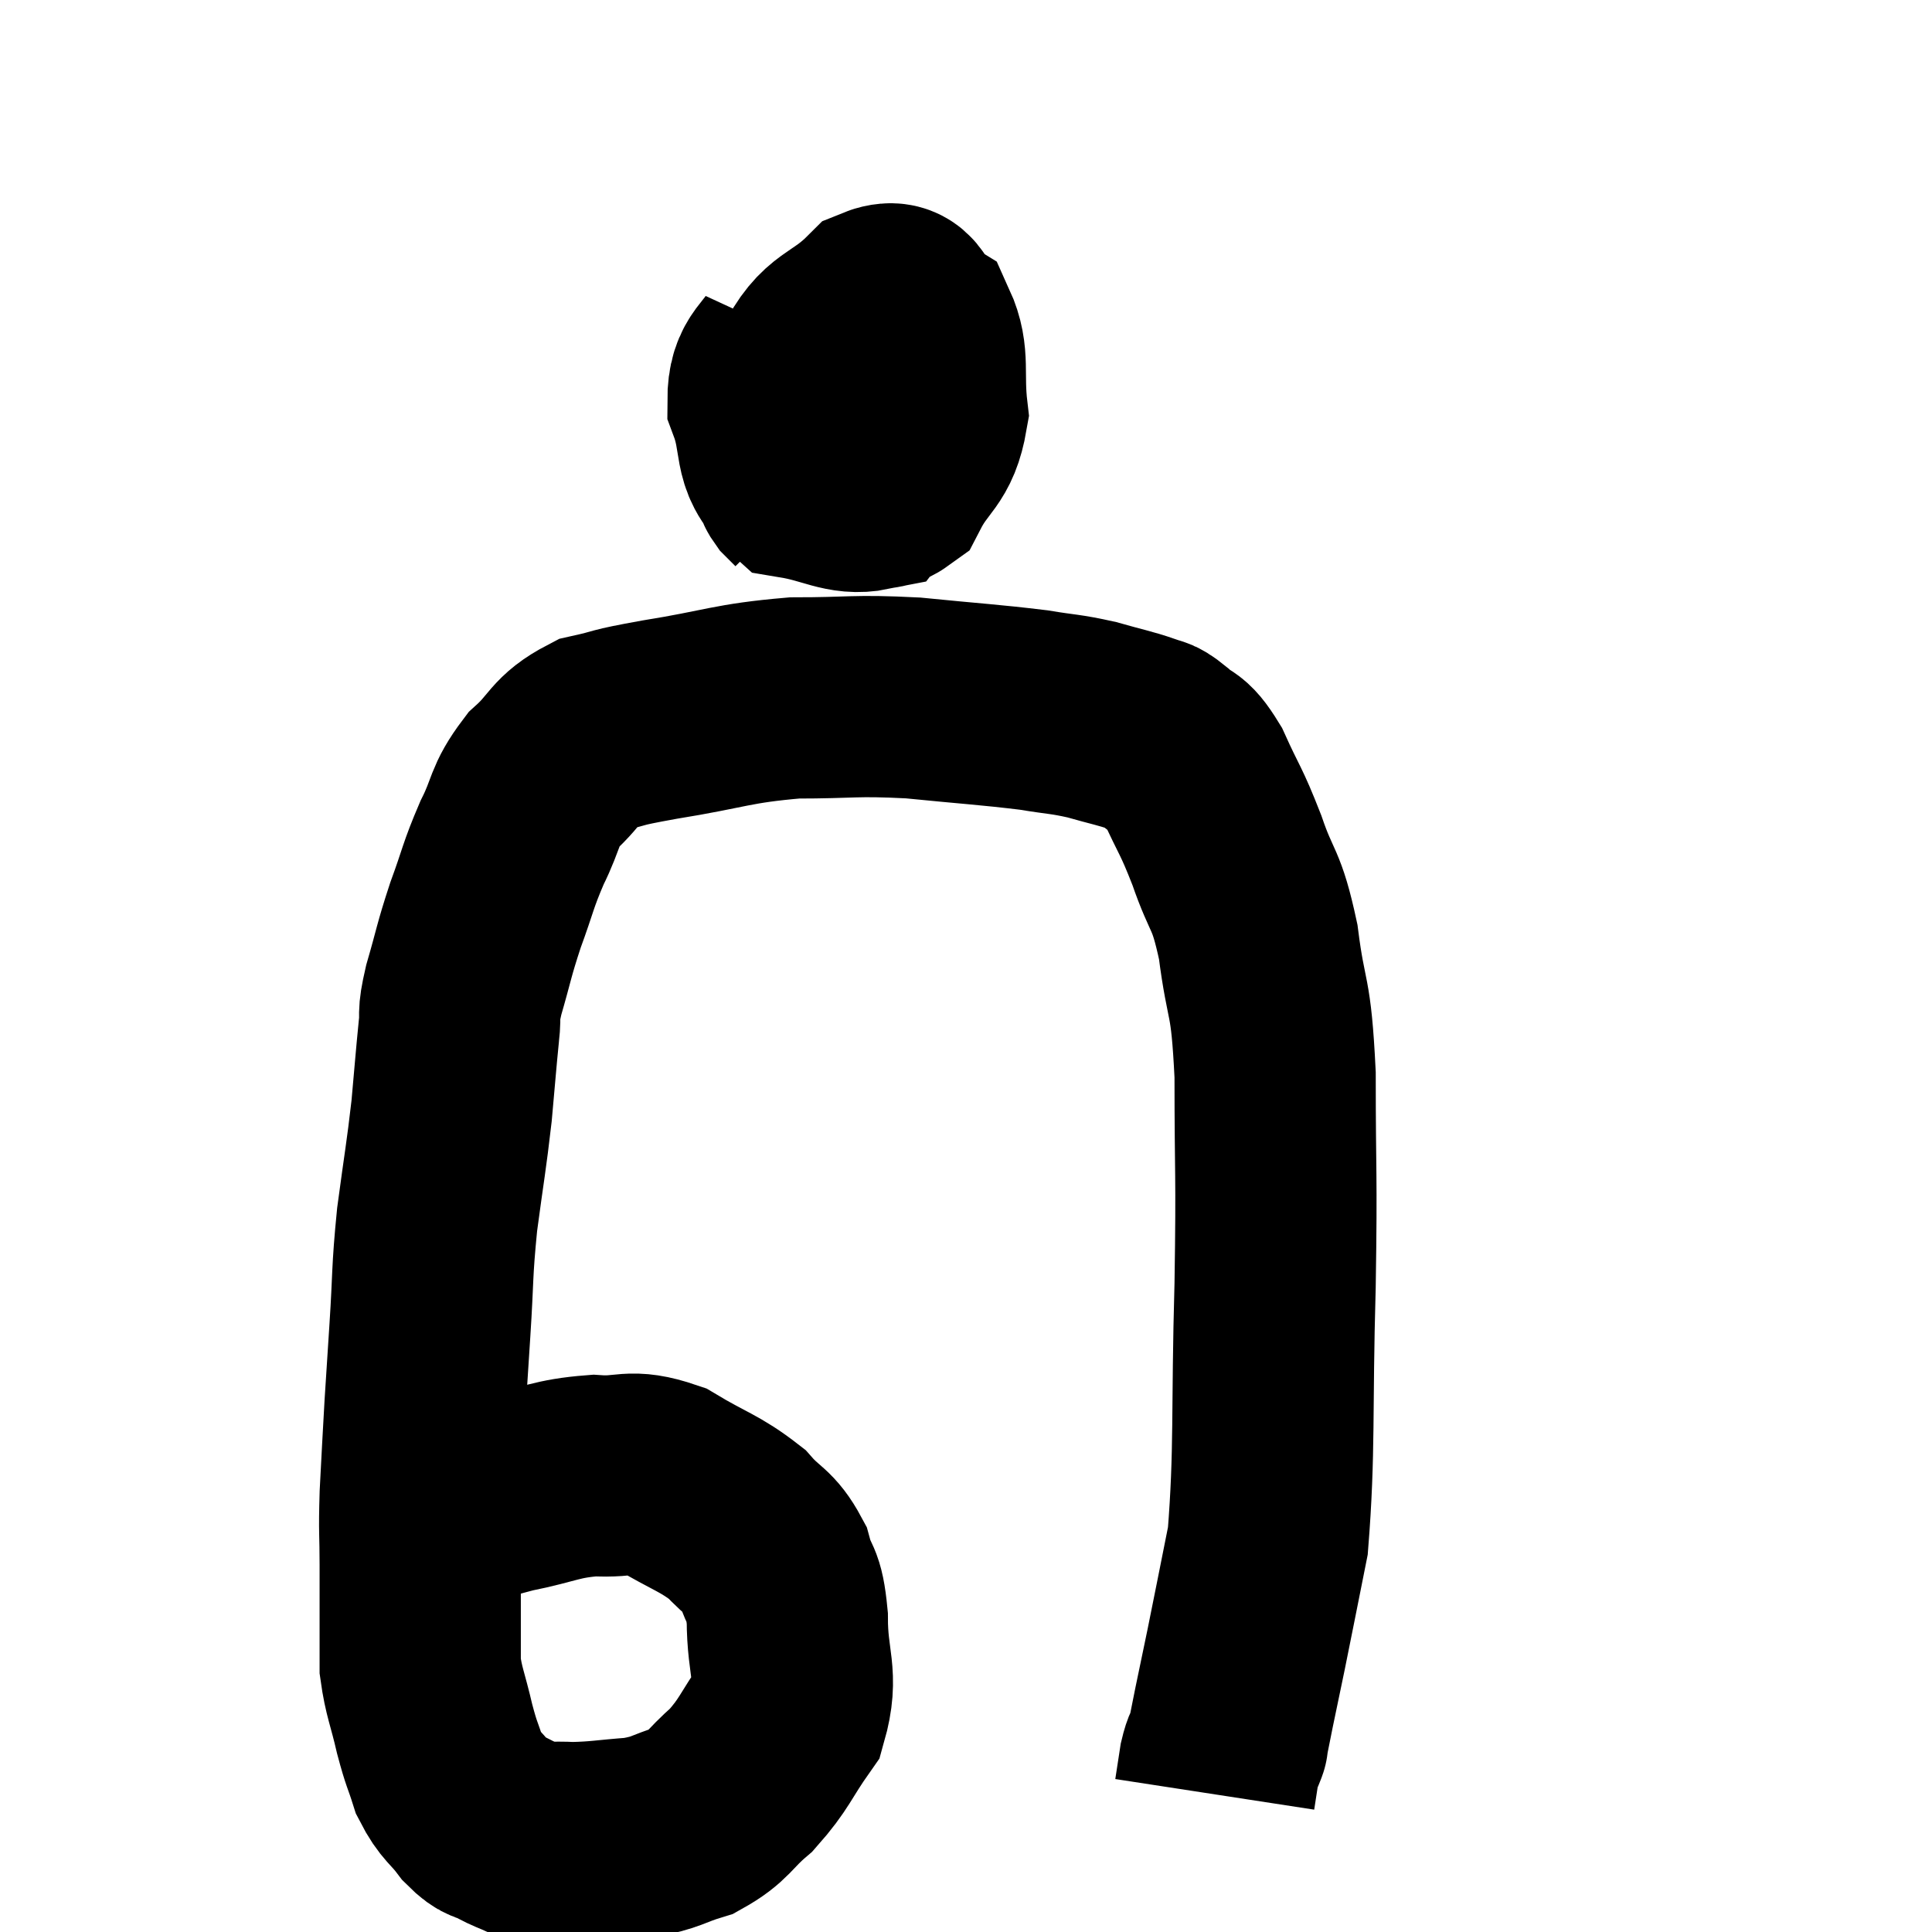 <svg width="48" height="48" viewBox="0 0 48 48" xmlns="http://www.w3.org/2000/svg"><path d="M 10.8 37.68 C 11.73 37.38, 11.67 37.335, 12.66 37.08 C 13.71 36.87, 13.8 36.735, 14.76 36.66 C 15.63 36.72, 15.615 36.48, 16.5 36.78 C 17.4 37.32, 17.625 37.335, 18.3 37.86 C 18.75 38.37, 18.885 38.295, 19.2 38.88 C 19.38 39.54, 19.47 39.27, 19.56 40.2 C 19.56 41.4, 19.845 41.595, 19.56 42.6 C 18.99 43.41, 19.005 43.56, 18.42 44.22 C 17.82 44.73, 17.865 44.88, 17.22 45.24 C 16.53 45.45, 16.59 45.525, 15.84 45.66 C 15.03 45.72, 14.895 45.765, 14.22 45.78 C 13.68 45.75, 13.575 45.81, 13.14 45.72 C 12.81 45.57, 12.795 45.585, 12.48 45.42 C 12.18 45.24, 12.21 45.39, 11.88 45.06 C 11.52 44.58, 11.43 44.625, 11.16 44.1 C 10.98 43.53, 10.98 43.635, 10.8 42.96 C 10.62 42.18, 10.53 42.045, 10.44 41.4 C 10.44 40.89, 10.44 41.01, 10.44 40.38 C 10.44 39.63, 10.44 39.69, 10.44 38.88 C 10.44 38.01, 10.41 38.13, 10.44 37.14 C 10.5 36.03, 10.5 35.94, 10.56 34.92 C 10.62 33.99, 10.605 34.215, 10.68 33.06 C 10.77 31.68, 10.725 31.665, 10.86 30.3 C 11.04 28.95, 11.085 28.77, 11.22 27.6 C 11.31 26.61, 11.325 26.37, 11.4 25.62 C 11.46 25.11, 11.355 25.32, 11.52 24.6 C 11.79 23.67, 11.76 23.655, 12.06 22.74 C 12.39 21.84, 12.36 21.78, 12.72 20.94 C 13.11 20.16, 12.99 20.055, 13.5 19.38 C 14.13 18.81, 14.04 18.615, 14.76 18.24 C 15.57 18.06, 15.135 18.105, 16.38 17.88 C 18.06 17.61, 18.165 17.475, 19.74 17.34 C 21.21 17.34, 21.195 17.265, 22.68 17.34 C 24.18 17.49, 24.57 17.505, 25.68 17.64 C 26.4 17.76, 26.445 17.73, 27.12 17.88 C 27.75 18.06, 27.945 18.09, 28.38 18.24 C 28.62 18.36, 28.545 18.225, 28.86 18.48 C 29.25 18.87, 29.235 18.6, 29.64 19.26 C 30.06 20.19, 30.075 20.085, 30.48 21.12 C 30.87 22.26, 30.96 22.005, 31.26 23.4 C 31.47 25.05, 31.575 24.57, 31.68 26.7 C 31.68 29.31, 31.725 29.025, 31.68 31.92 C 31.59 35.1, 31.68 36.015, 31.5 38.28 C 31.23 39.63, 31.17 39.945, 30.96 40.98 C 30.81 41.7, 30.78 41.835, 30.66 42.42 C 30.57 42.87, 30.525 43.095, 30.48 43.32 C 30.48 43.32, 30.525 43.2, 30.48 43.32 C 30.39 43.56, 30.375 43.485, 30.3 43.8 C 30.24 44.19, 30.21 44.385, 30.18 44.58 C 30.18 44.58, 30.18 44.58, 30.18 44.58 C 30.18 44.58, 30.18 44.58, 30.18 44.58 L 30.18 44.58" fill="none" stroke="black" stroke-width="5"></path><path d="M 19.8 8.4 C 19.44 9.18, 19.08 9.09, 19.08 9.96 C 19.44 10.92, 19.17 11.325, 19.8 11.88 C 20.7 12.03, 21 12.3, 21.6 12.18 C 21.9 11.79, 22.095 11.985, 22.2 11.4 C 22.11 10.62, 22.275 10.38, 22.02 9.84 C 21.6 9.54, 21.57 9.345, 21.18 9.24 C 20.82 9.33, 20.7 9.12, 20.46 9.42 C 20.34 9.93, 20.07 9.87, 20.22 10.44 C 20.64 11.07, 20.58 11.31, 21.06 11.7 C 21.6 11.85, 21.645 12.36, 22.14 12 C 22.59 11.13, 22.875 11.205, 23.04 10.26 C 22.92 9.24, 23.1 8.88, 22.8 8.22 C 22.32 7.92, 22.5 7.35, 21.84 7.62 C 21 8.46, 20.685 8.235, 20.16 9.3 C 19.95 10.59, 19.83 11.19, 19.74 11.88 C 19.77 11.97, 19.725 11.955, 19.8 12.06 L 20.04 12.3" fill="none" stroke="black" stroke-width="5"></path></svg>